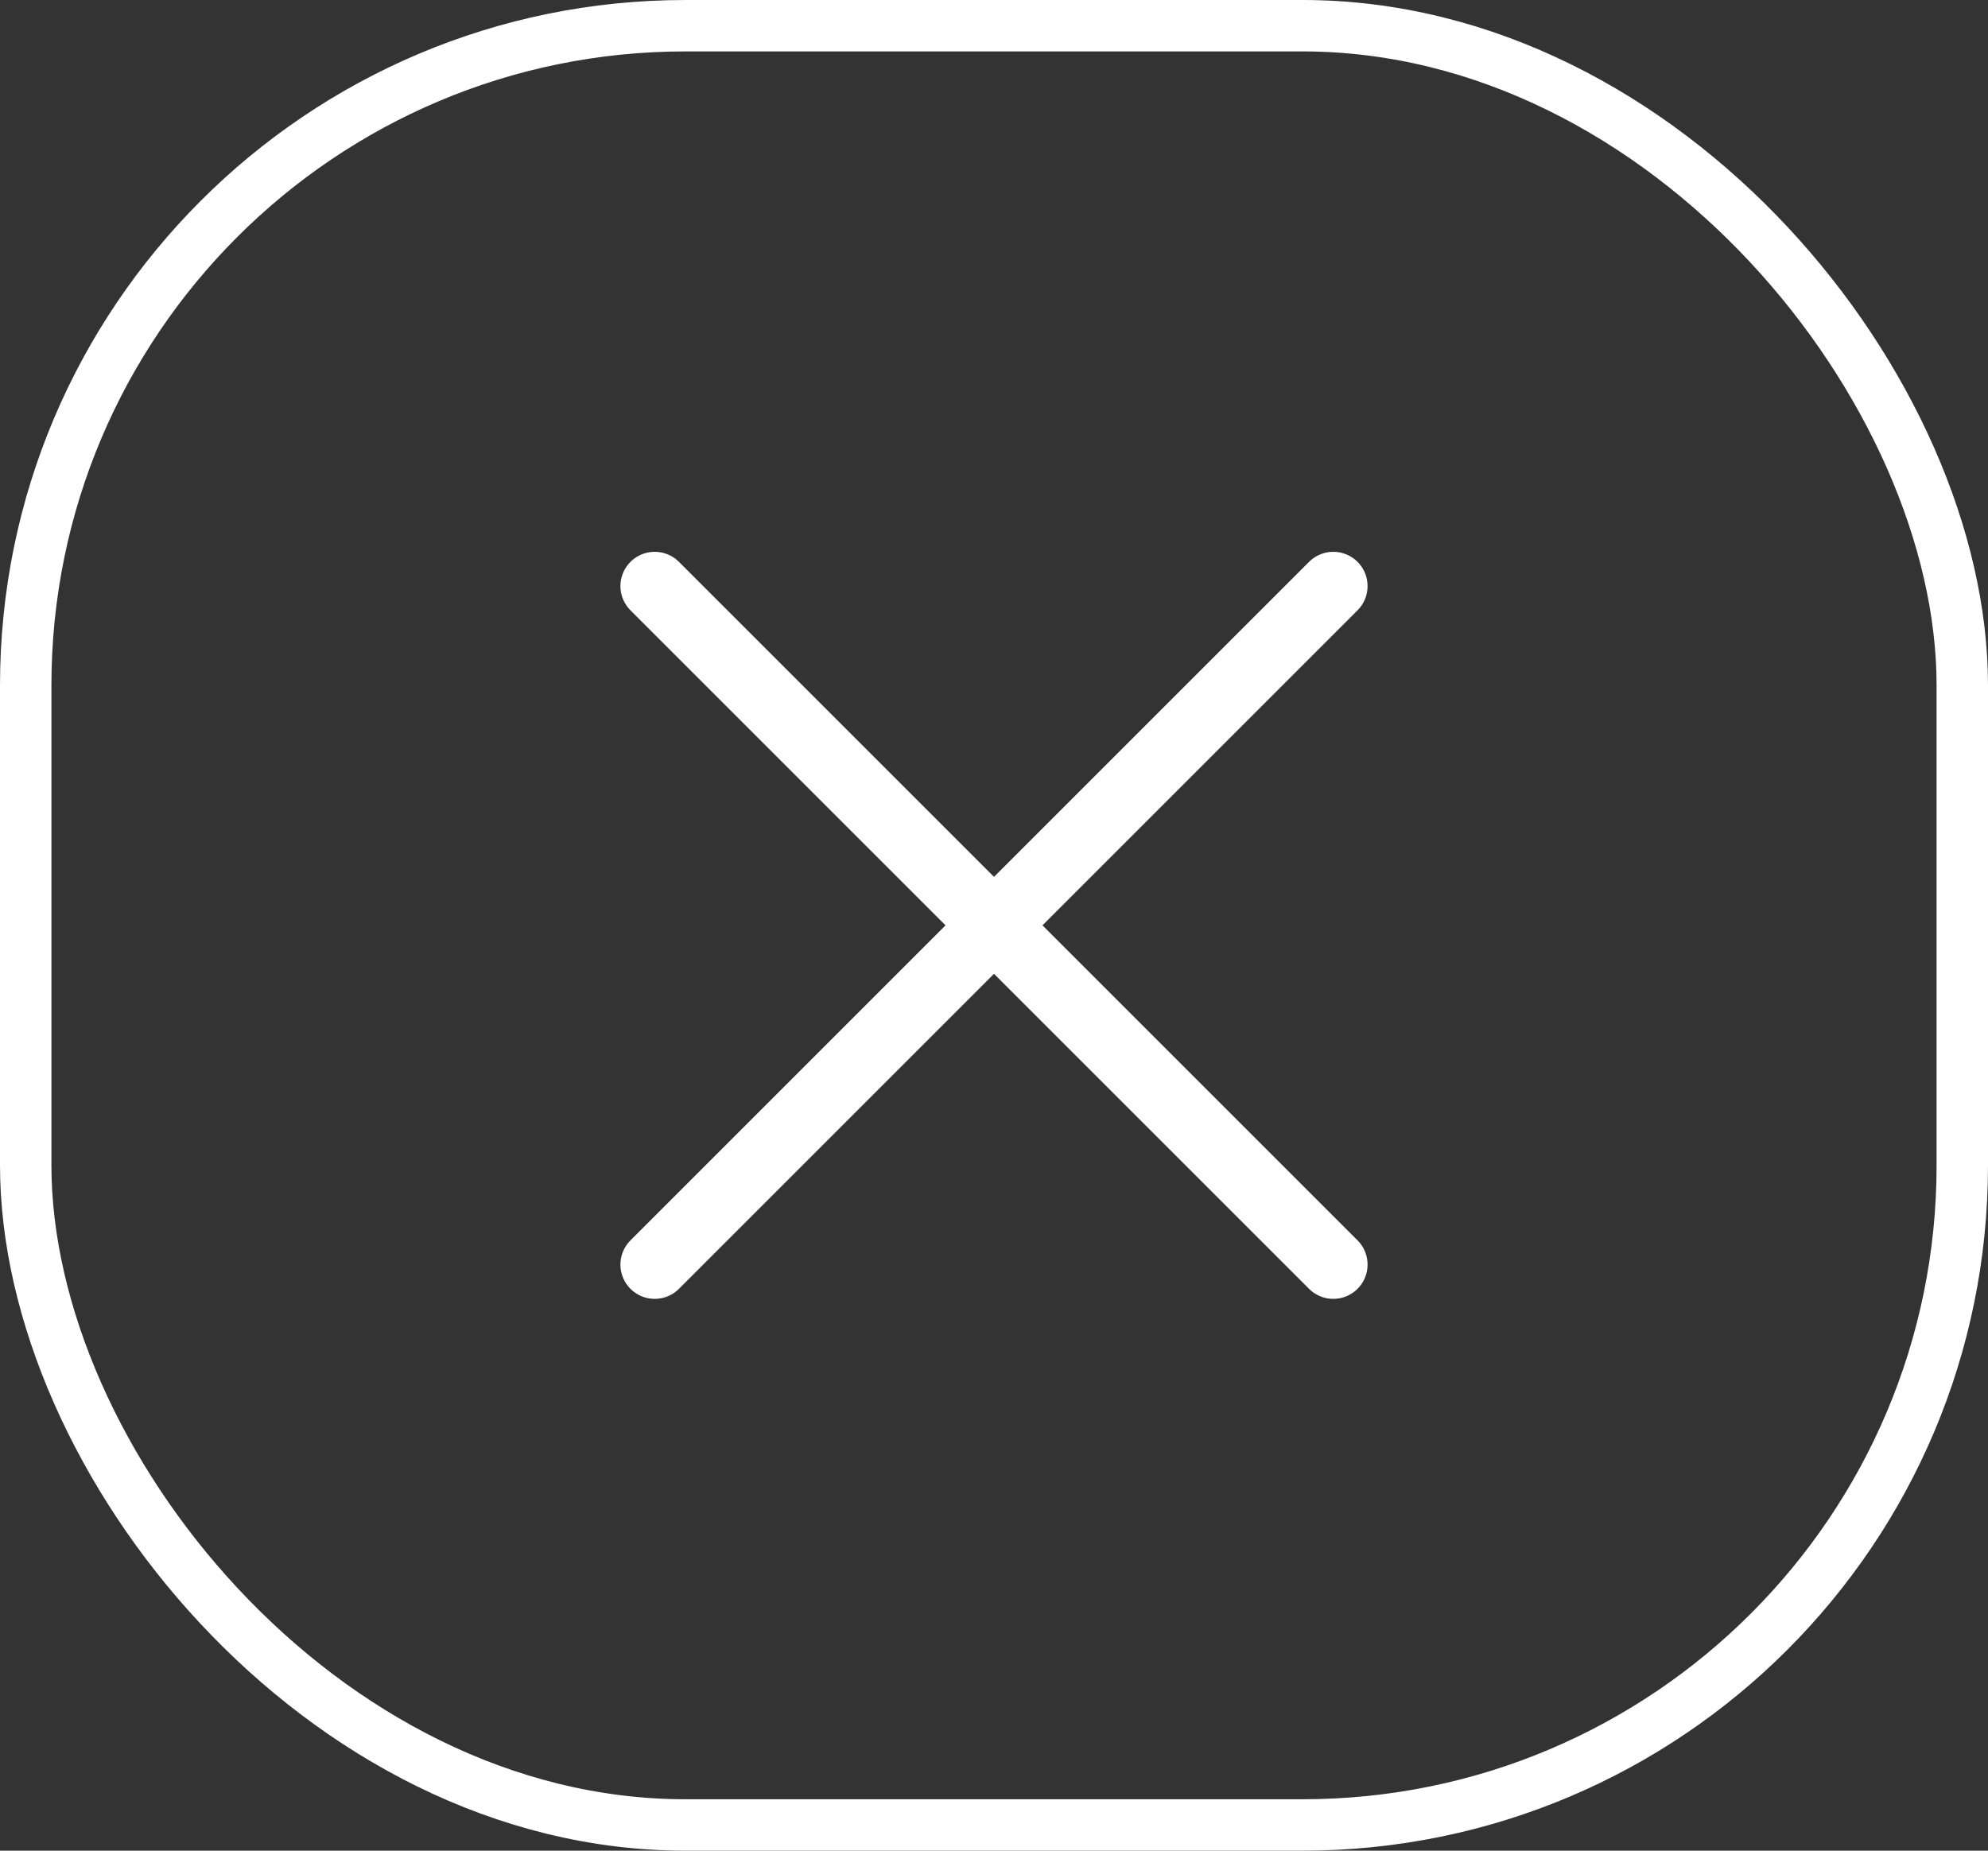 <svg width="58" height="54" viewBox="0 0 58 54" fill="none" xmlns="http://www.w3.org/2000/svg">
<rect x="0" y="0" width="58" height="54" fill="#333333" stroke="none"/>
<rect x="0.75" y="0.75" width="56.5" height="52.5" rx="19.25" stroke="white" stroke-width="1.5"/>
<path d="M19.101 17.101L38.899 36.899" stroke="white" stroke-width="2" stroke-linecap="round"/>
<path d="M19.101 36.899L38.899 17.101" stroke="white" stroke-width="2" stroke-linecap="round"/>
</svg>
